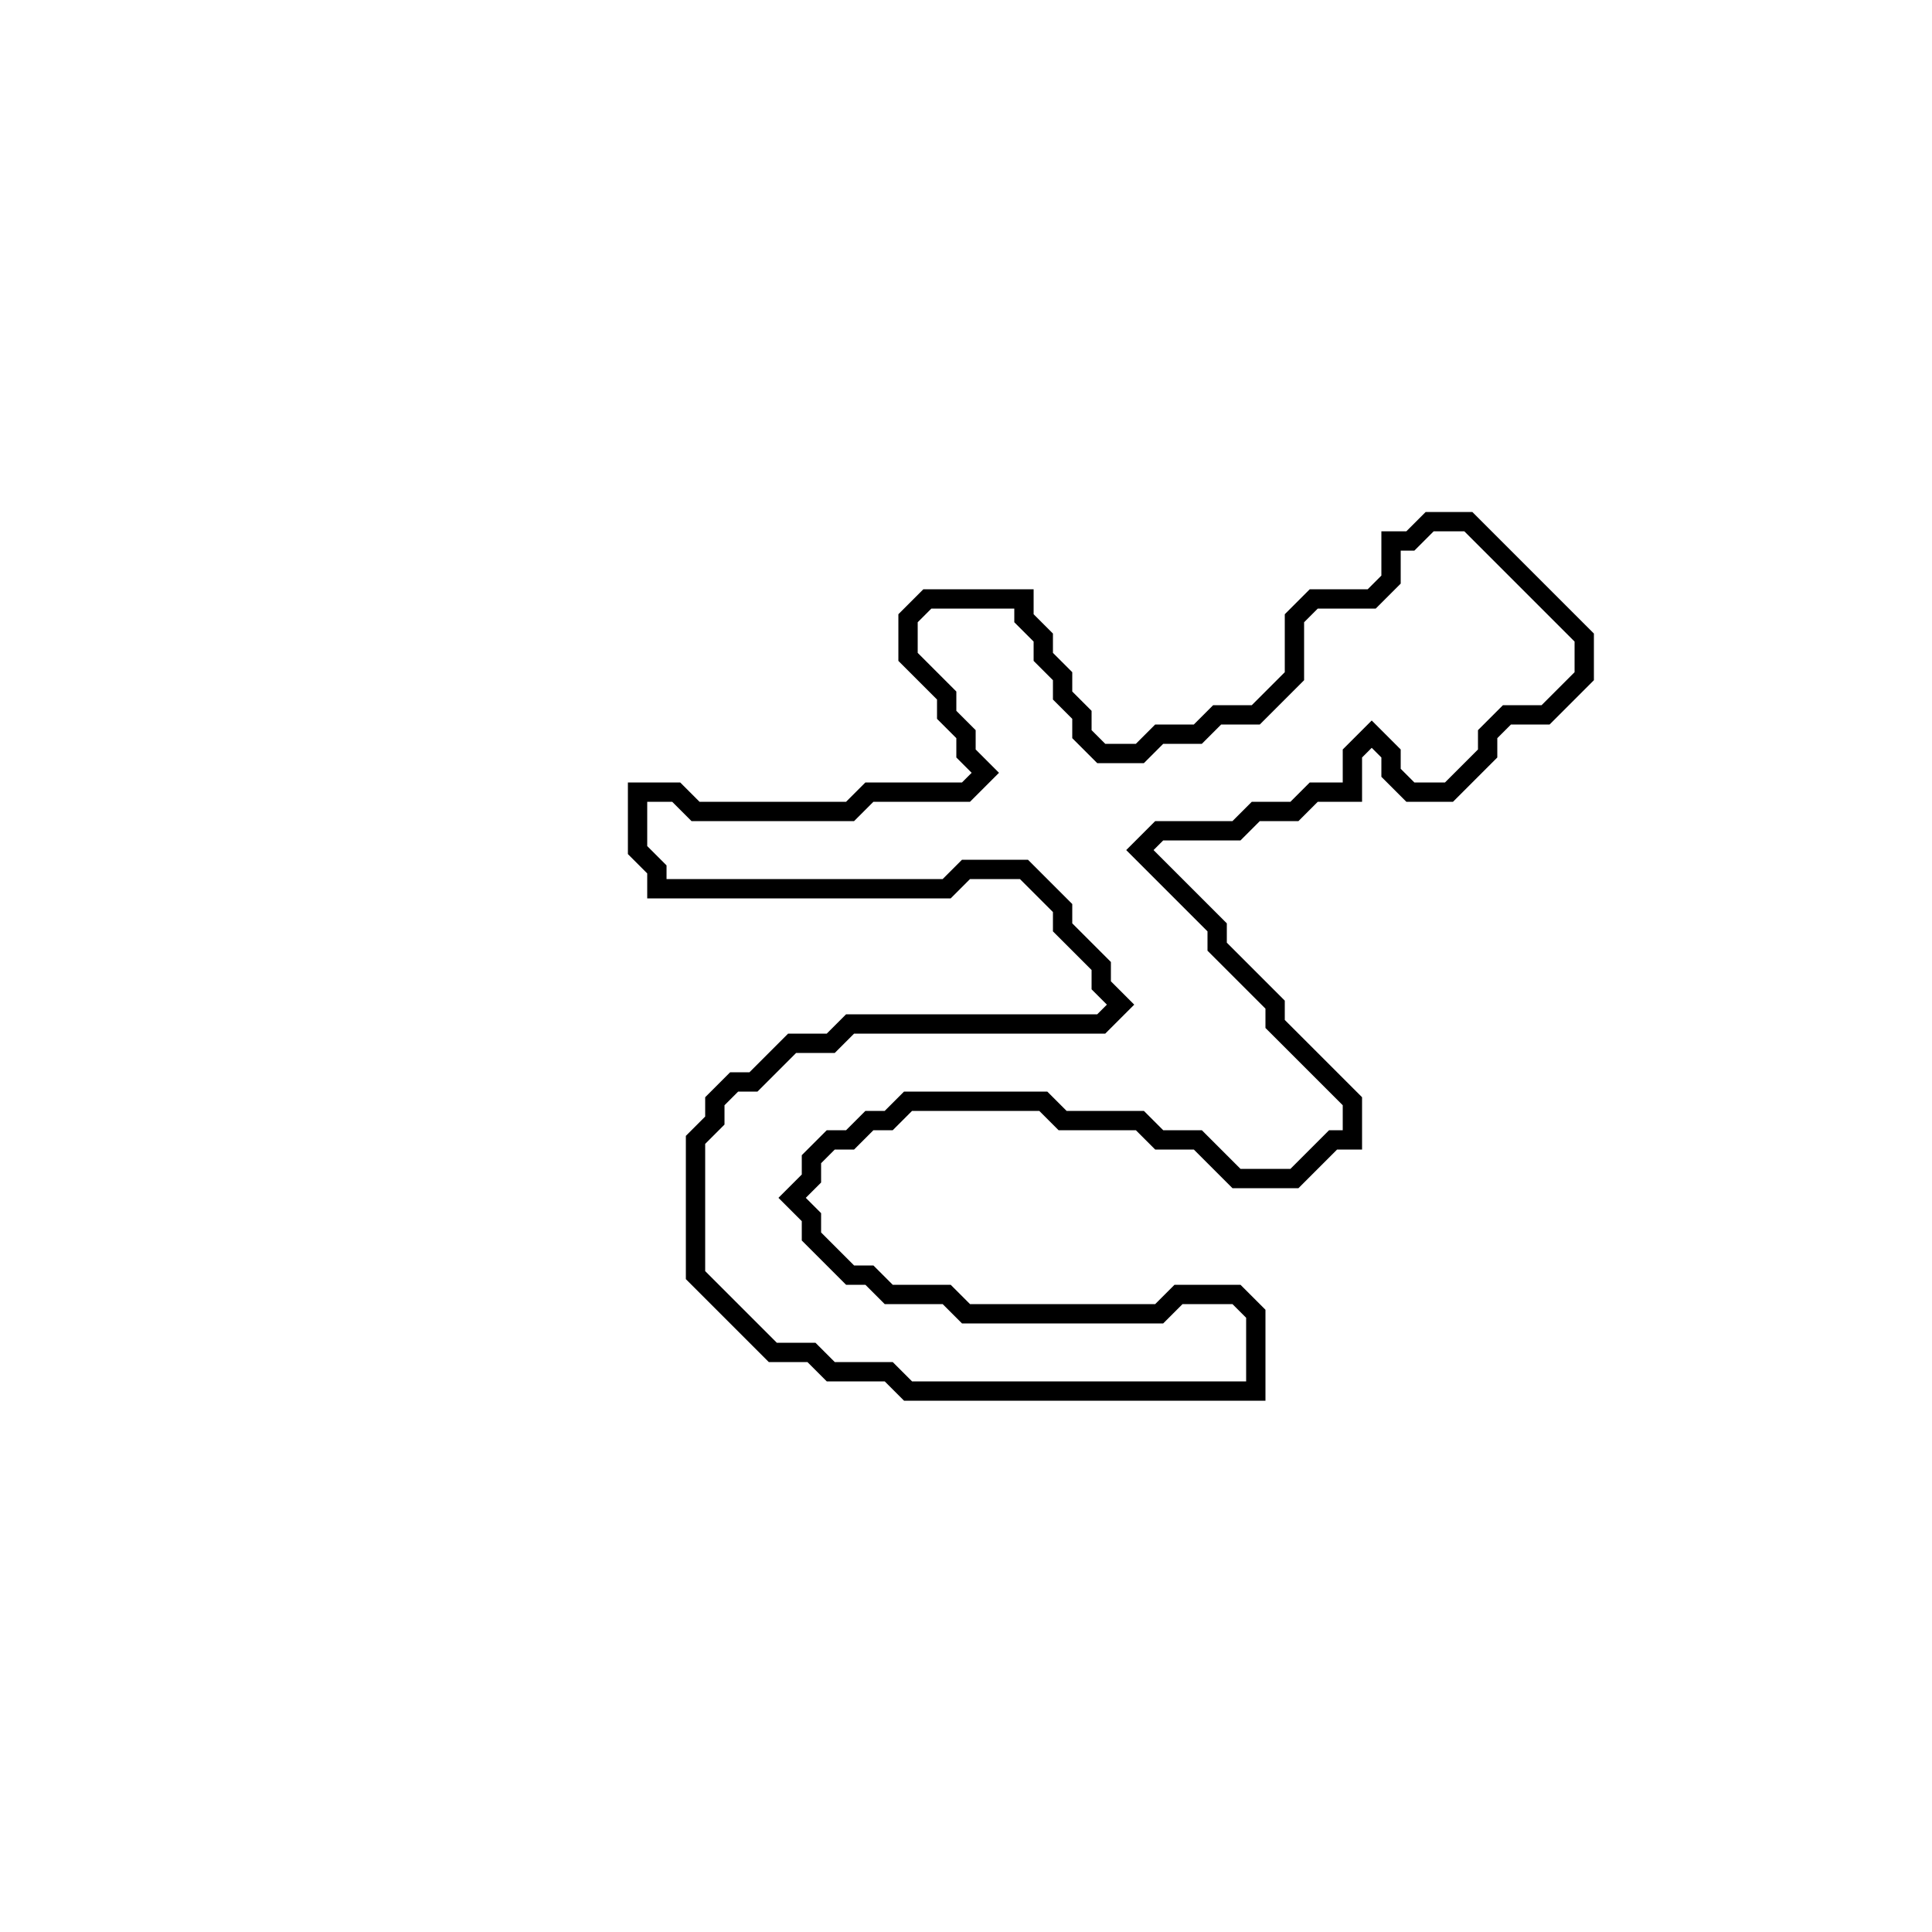 <?xml version="1.0" encoding="utf-8" ?>
<svg baseProfile="full" height="100" version="1.1" width="100" xmlns="http://www.w3.org/2000/svg" xmlns:ev="http://www.w3.org/2001/xml-events" xmlns:xlink="http://www.w3.org/1999/xlink"><defs /><polygon fill="none" id="1" points="74,27 73,28 72,28 72,30 71,31 68,31 67,32 67,35 65,37 63,37 62,38 60,38 59,39 57,39 56,38 56,37 55,36 55,35 54,34 54,33 53,32 53,31 48,31 47,32 47,34 49,36 49,37 50,38 50,39 51,40 50,41 45,41 44,42 36,42 35,41 33,41 33,44 34,45 34,46 49,46 50,45 53,45 55,47 55,48 57,50 57,51 58,52 57,53 44,53 43,54 41,54 39,56 38,56 37,57 37,58 36,59 36,66 40,70 42,70 43,71 46,71 47,72 65,72 65,68 64,67 61,67 60,68 50,68 49,67 46,67 45,66 44,66 42,64 42,63 41,62 42,61 42,60 43,59 44,59 45,58 46,58 47,57 54,57 55,58 59,58 60,59 62,59 64,61 67,61 69,59 70,59 70,57 66,53 66,52 63,49 63,48 59,44 60,43 64,43 65,42 67,42 68,41 70,41 70,39 71,38 72,39 72,40 73,41 75,41 77,39 77,38 78,37 80,37 82,35 82,33 76,27" stroke="black" stroke-width="1" /></svg>
